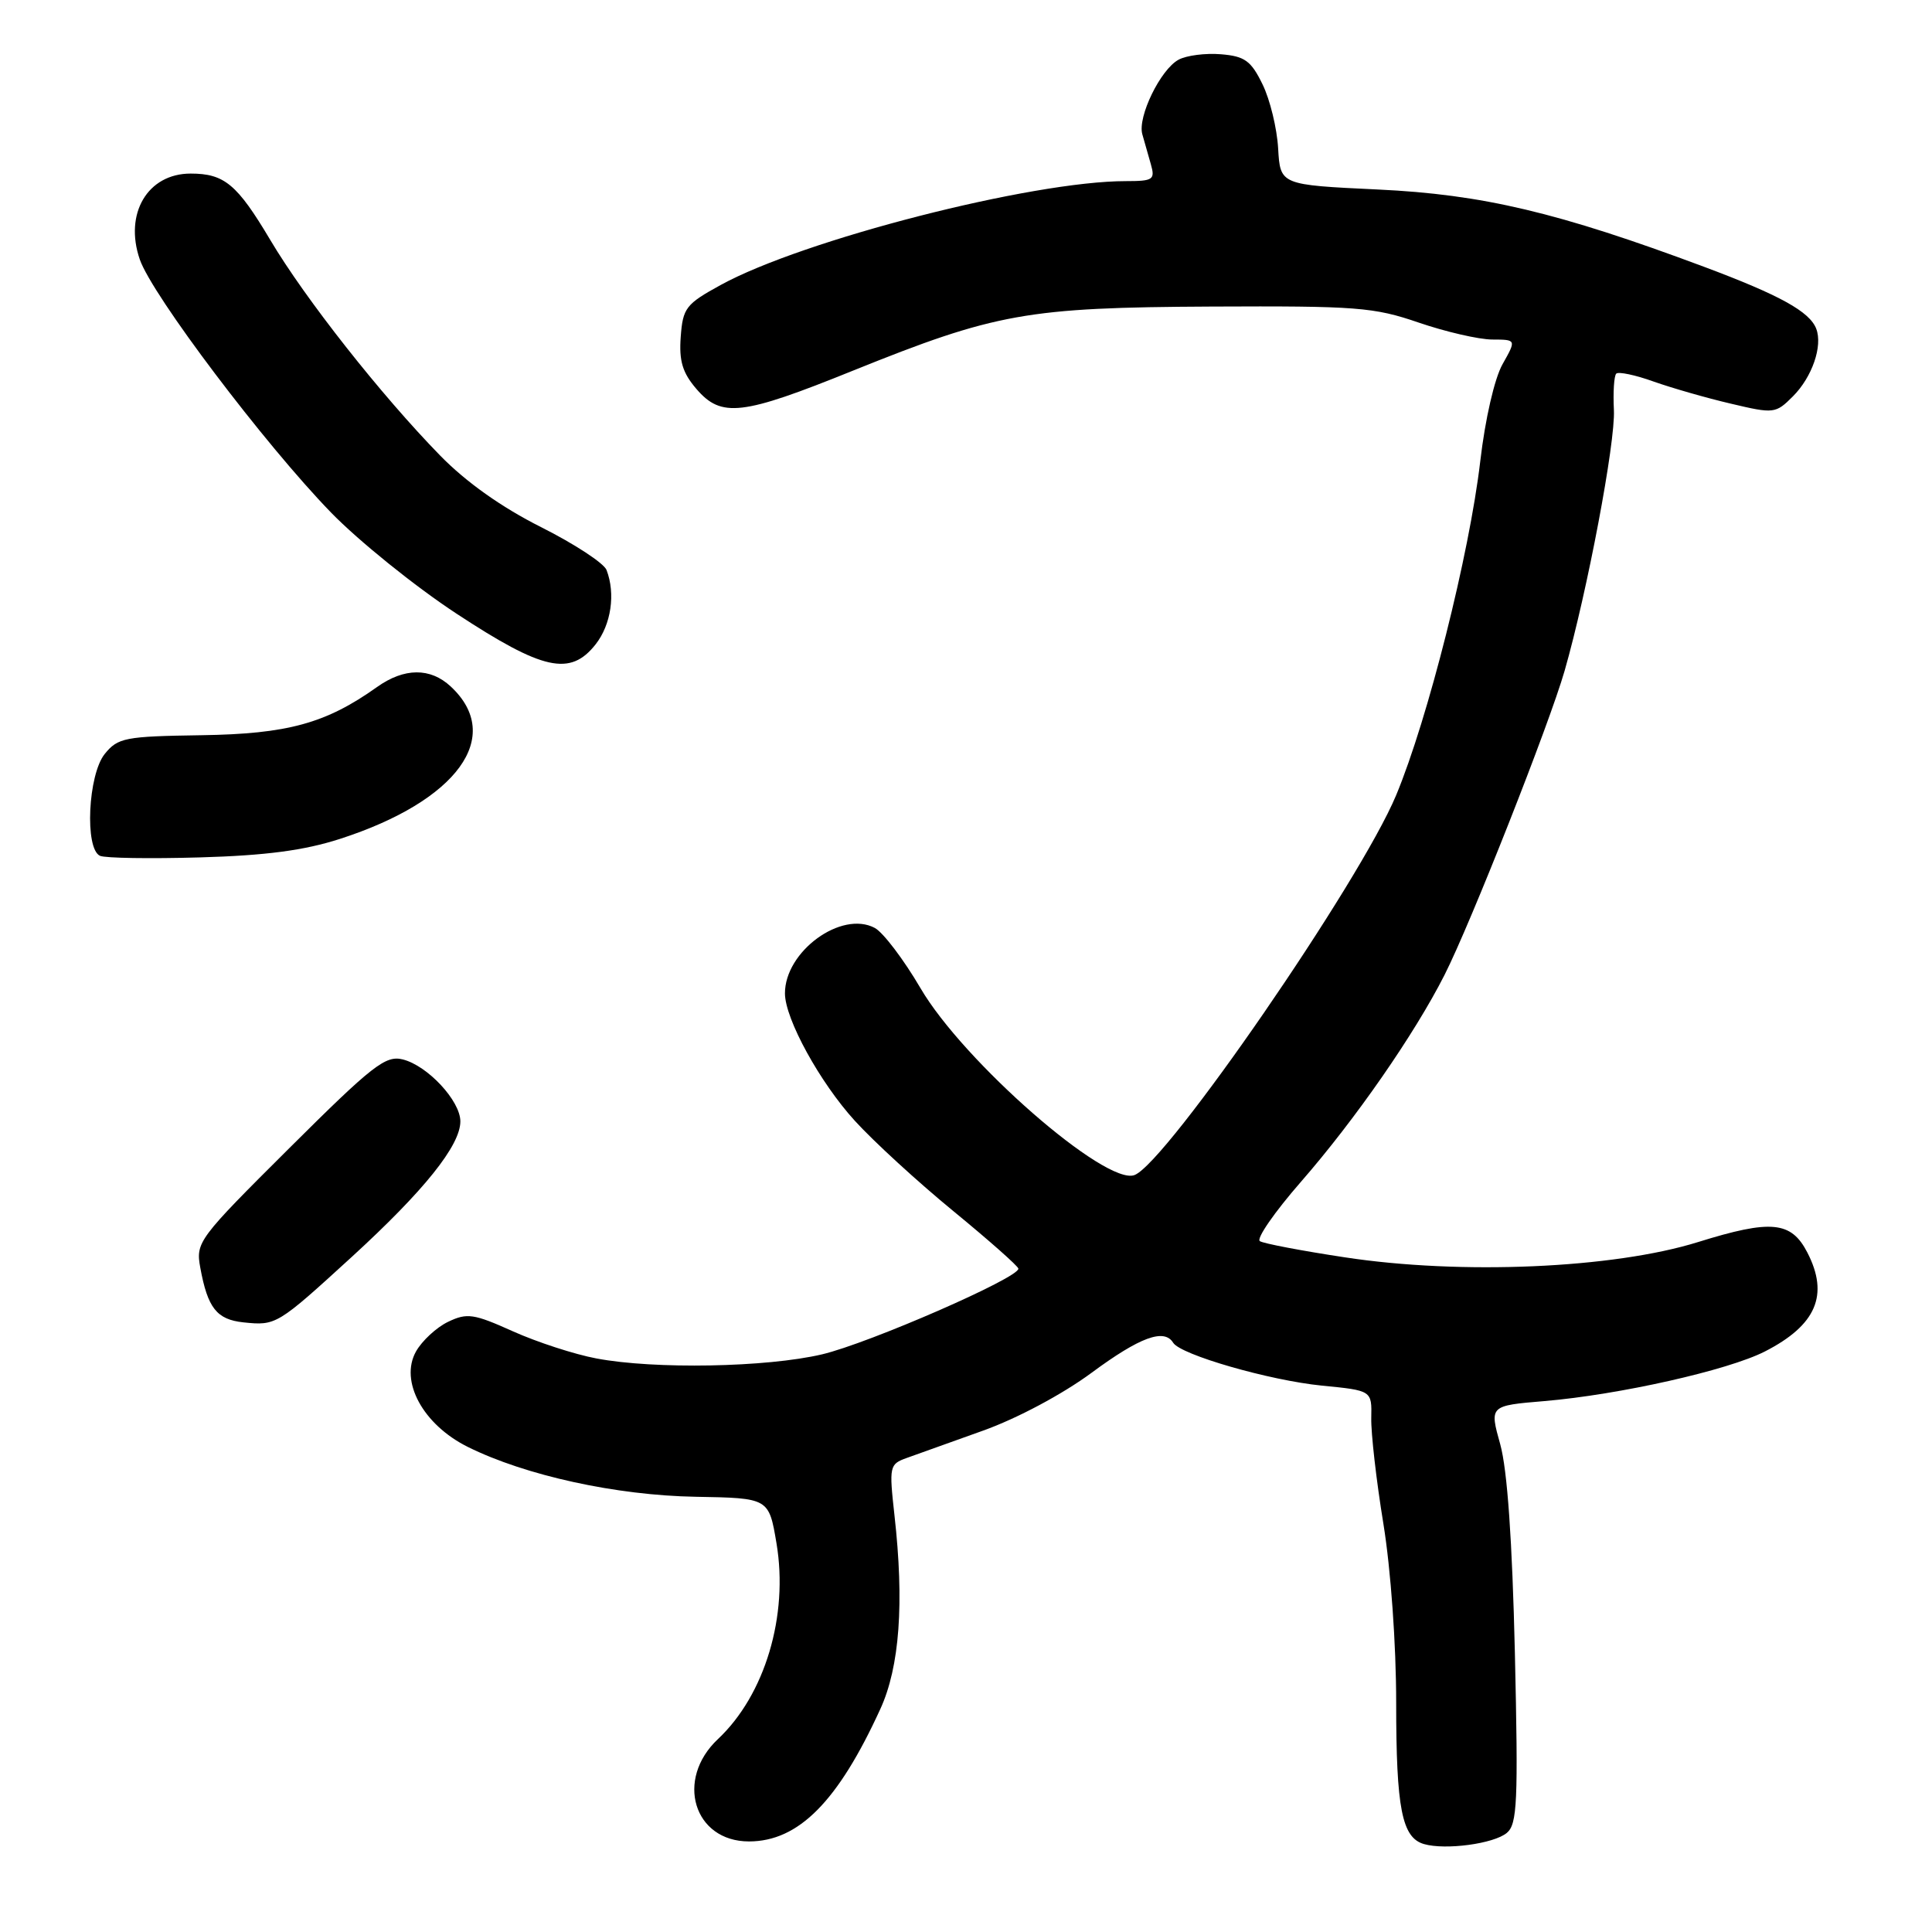 <?xml version="1.0" encoding="UTF-8" standalone="no"?>
<!DOCTYPE svg PUBLIC "-//W3C//DTD SVG 1.1//EN" "http://www.w3.org/Graphics/SVG/1.1/DTD/svg11.dtd" >
<svg xmlns="http://www.w3.org/2000/svg" xmlns:xlink="http://www.w3.org/1999/xlink" version="1.1" viewBox="0 0 256 256">
 <g >
 <path fill="currentColor"
d=" M 199.66 242.87 C 201.05 241.71 201.18 238.77 200.73 219.03 C 200.38 204.09 199.73 194.78 198.79 191.38 C 197.36 186.26 197.36 186.26 204.65 185.65 C 214.56 184.81 228.97 181.57 233.85 179.08 C 240.66 175.60 242.39 171.59 239.48 165.96 C 237.34 161.82 234.69 161.56 225.00 164.58 C 213.77 168.08 193.57 168.95 178.18 166.60 C 172.50 165.74 167.45 164.78 166.94 164.46 C 166.43 164.15 168.87 160.62 172.36 156.62 C 179.57 148.36 187.45 137.00 191.41 129.18 C 194.87 122.36 205.31 95.90 207.32 88.88 C 210.32 78.42 214.07 58.57 213.85 54.33 C 213.73 51.97 213.87 49.80 214.16 49.51 C 214.45 49.22 216.67 49.68 219.09 50.55 C 221.52 51.41 226.14 52.74 229.36 53.49 C 235.06 54.84 235.28 54.81 237.57 52.52 C 240.12 49.97 241.54 45.85 240.66 43.56 C 239.79 41.29 235.82 39.10 225.79 35.35 C 206.48 28.14 196.44 25.76 182.57 25.11 C 169.64 24.50 169.64 24.50 169.36 19.67 C 169.21 17.01 168.28 13.18 167.29 11.17 C 165.77 8.05 164.94 7.45 161.79 7.19 C 159.75 7.02 157.22 7.34 156.17 7.91 C 153.78 9.19 150.72 15.47 151.36 17.78 C 151.63 18.72 152.13 20.51 152.49 21.75 C 153.08 23.81 152.81 24.00 149.17 24.00 C 136.73 24.00 106.42 31.77 95.50 37.76 C 90.88 40.29 90.48 40.81 90.20 44.63 C 89.96 47.83 90.44 49.40 92.28 51.54 C 95.59 55.38 98.29 55.07 113.03 49.11 C 131.93 41.49 136.07 40.74 160.50 40.62 C 179.77 40.53 182.04 40.70 188.00 42.75 C 191.57 43.97 195.95 44.98 197.72 44.99 C 200.93 45.00 200.93 45.00 199.10 48.25 C 198.03 50.14 196.79 55.53 196.14 61.13 C 194.70 73.44 189.21 95.25 185.00 105.36 C 180.21 116.85 154.58 154.07 150.33 155.70 C 146.54 157.16 127.63 140.64 121.96 130.92 C 119.74 127.13 117.02 123.55 115.92 122.96 C 111.49 120.59 103.98 126.08 104.01 131.65 C 104.03 135.03 108.64 143.43 113.26 148.50 C 115.76 151.25 121.65 156.65 126.35 160.50 C 131.04 164.35 134.91 167.77 134.94 168.10 C 135.06 169.30 115.17 177.98 108.92 179.46 C 101.56 181.19 86.72 181.46 79.02 180.00 C 76.13 179.46 71.16 177.84 67.97 176.41 C 62.77 174.07 61.89 173.94 59.37 175.15 C 57.83 175.89 55.92 177.66 55.12 179.08 C 52.92 183.02 56.05 188.78 62.00 191.73 C 69.64 195.52 81.66 198.15 92.19 198.33 C 101.88 198.50 101.88 198.50 102.89 204.50 C 104.50 214.09 101.36 224.59 95.13 230.44 C 89.43 235.79 91.92 244.00 99.25 244.00 C 105.81 243.99 111.04 238.72 116.65 226.45 C 119.21 220.86 119.83 212.41 118.52 200.77 C 117.80 194.28 117.86 194.01 120.14 193.19 C 121.44 192.73 125.99 191.10 130.25 189.57 C 134.76 187.96 140.78 184.75 144.64 181.90 C 151.04 177.17 154.26 175.99 155.45 177.92 C 156.44 179.52 168.22 182.91 175.14 183.60 C 181.78 184.25 181.78 184.25 181.70 187.88 C 181.65 189.87 182.37 196.19 183.31 201.93 C 184.29 207.98 185.00 217.92 185.00 225.61 C 185.00 239.64 185.76 243.51 188.69 244.35 C 191.55 245.17 197.93 244.31 199.66 242.87 Z  M 46.63 166.53 C 56.20 157.77 61.00 151.78 61.00 148.59 C 61.00 145.87 56.67 141.21 53.37 140.38 C 51.09 139.81 49.38 141.14 38.35 152.12 C 26.24 164.17 25.92 164.59 26.54 167.98 C 27.52 173.33 28.72 174.84 32.25 175.22 C 36.59 175.67 36.72 175.59 46.63 166.53 Z  M 45.04 111.16 C 60.60 106.14 66.83 97.58 59.73 90.97 C 57.02 88.44 53.56 88.47 49.95 91.04 C 43.18 95.86 38.10 97.25 26.69 97.42 C 16.56 97.57 15.62 97.75 13.88 99.90 C 11.66 102.65 11.20 112.47 13.25 113.40 C 13.94 113.71 19.90 113.80 26.50 113.61 C 35.21 113.36 40.30 112.69 45.04 111.16 Z  M 78.93 85.37 C 80.98 82.75 81.58 78.68 80.37 75.53 C 80.03 74.63 76.12 72.07 71.68 69.84 C 66.45 67.21 61.76 63.88 58.33 60.37 C 50.49 52.34 40.43 39.58 35.81 31.79 C 31.42 24.41 29.73 23.00 25.26 23.00 C 19.57 23.00 16.43 28.29 18.52 34.37 C 20.14 39.10 35.06 58.85 43.85 67.90 C 47.51 71.67 55.00 77.71 60.50 81.32 C 71.97 88.85 75.57 89.64 78.93 85.37 Z "/>
</g>
</svg>